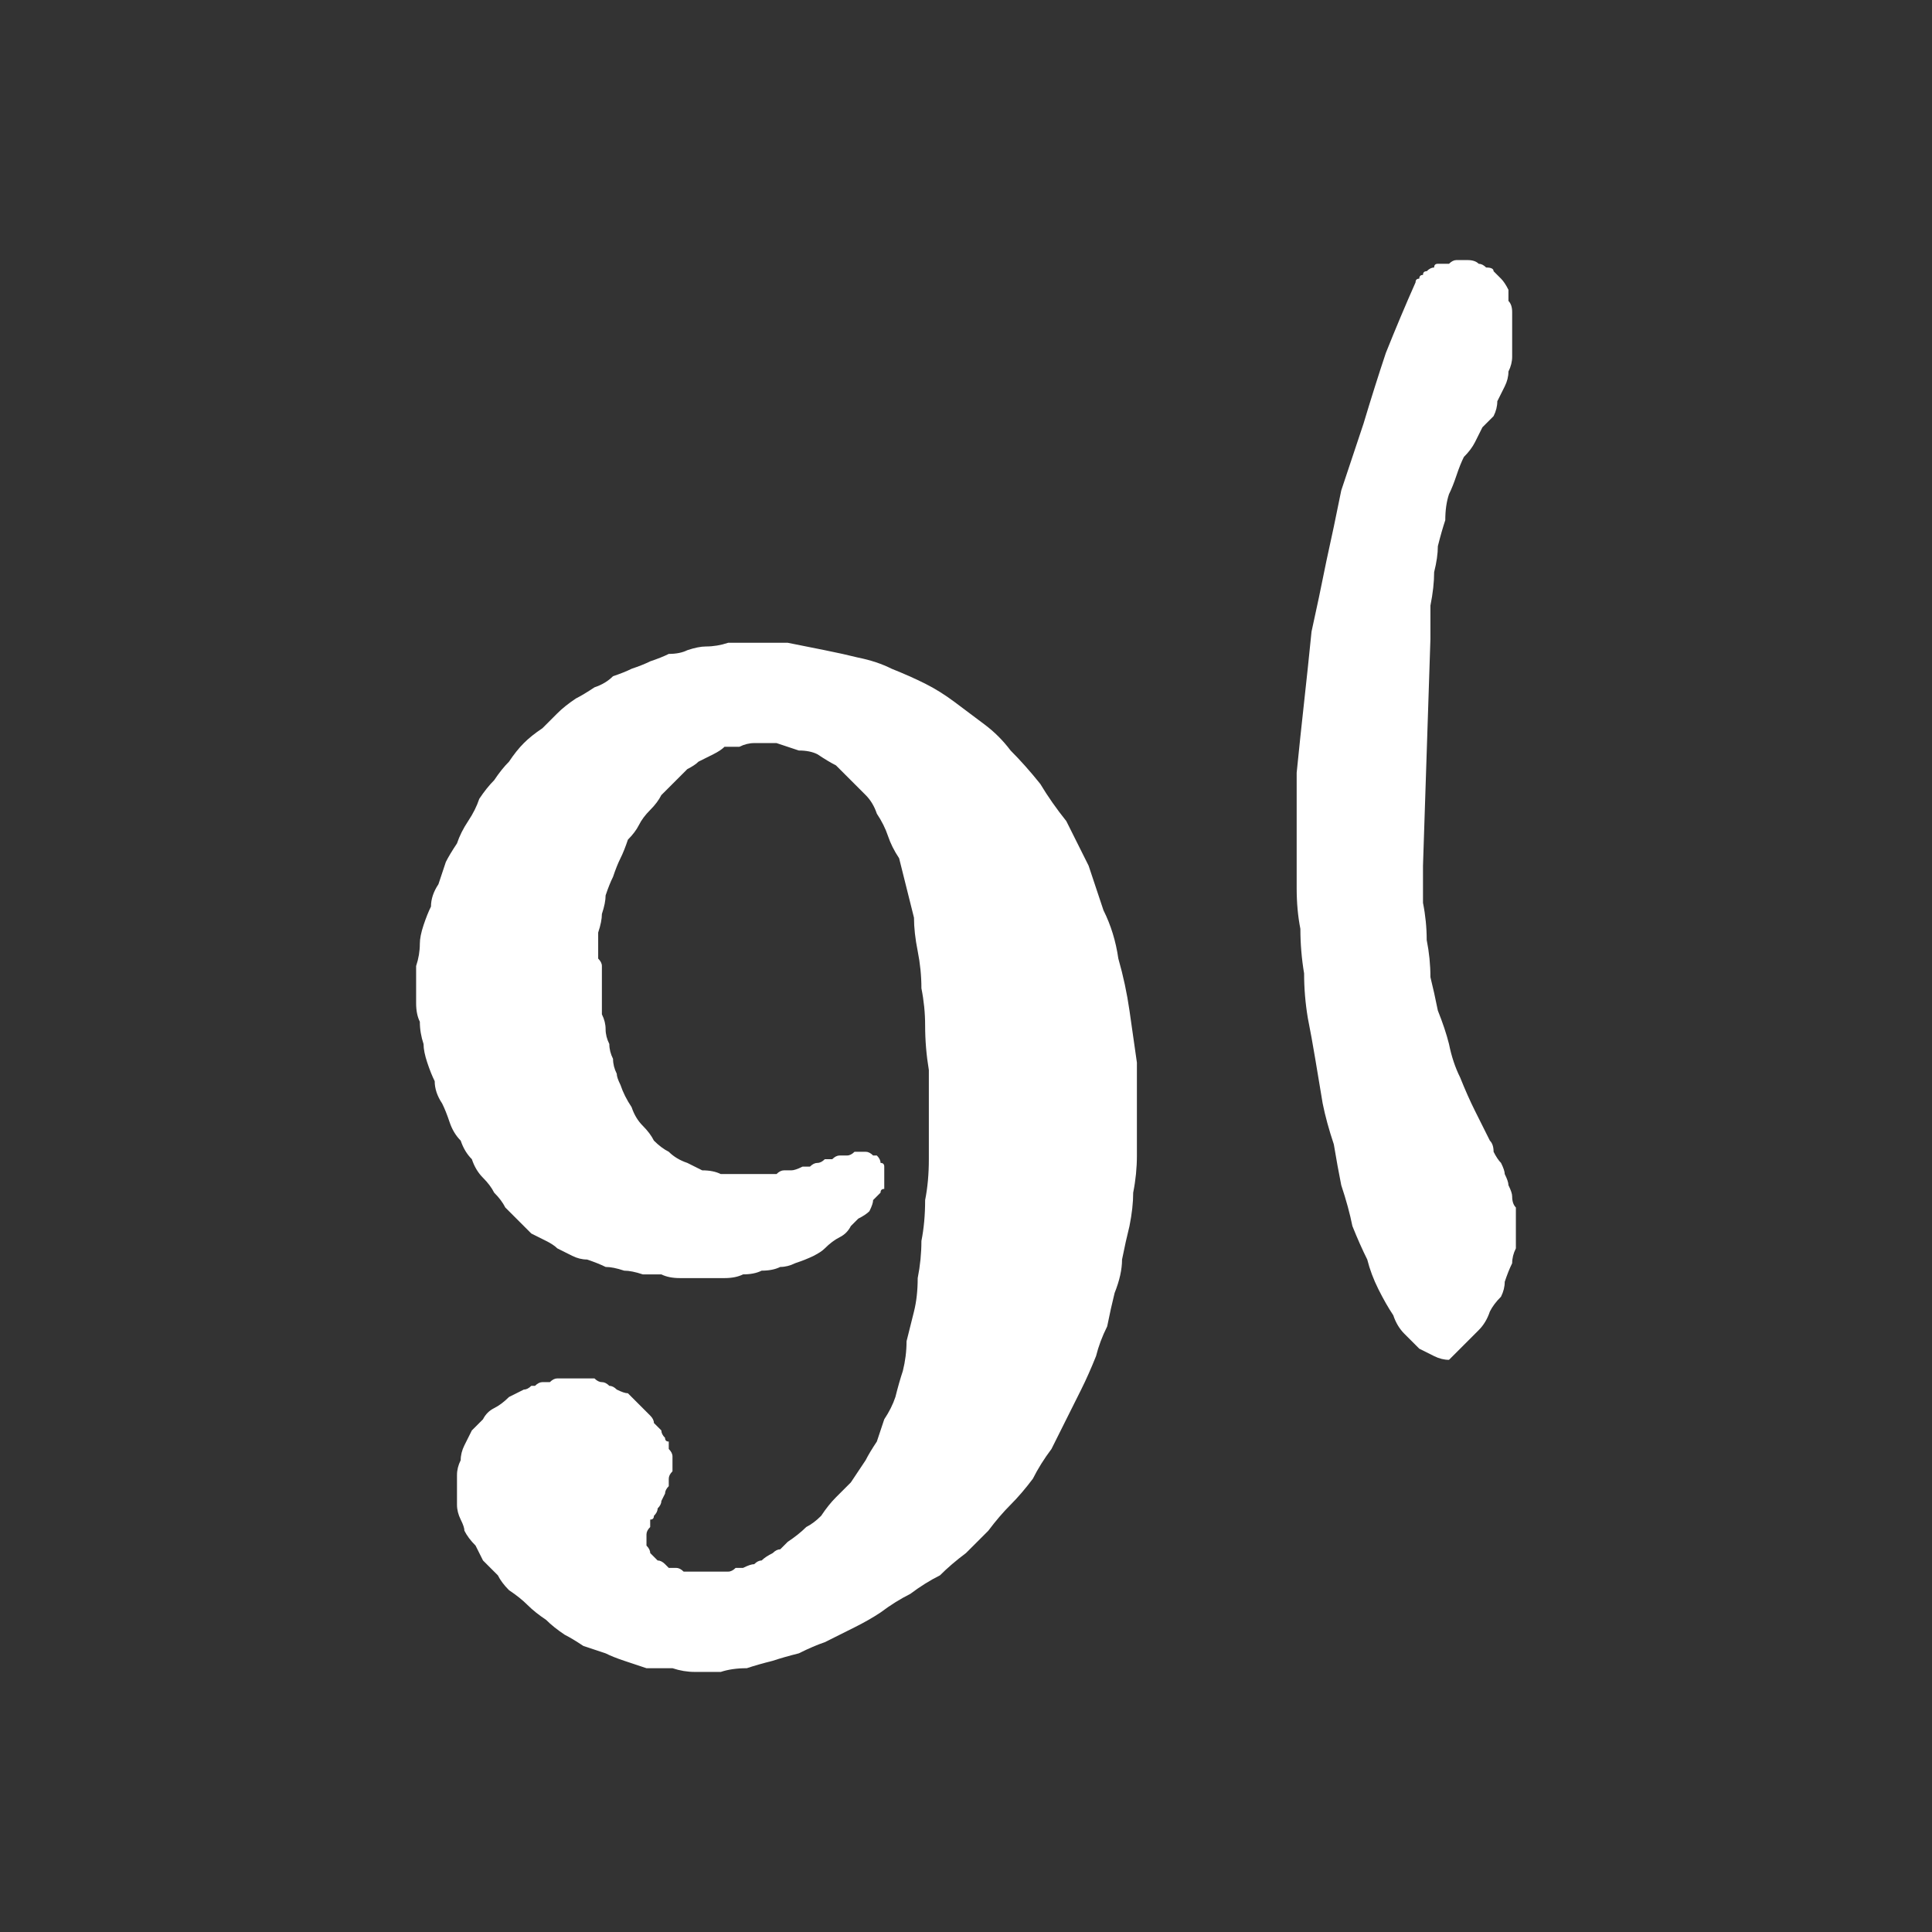 <?xml version="1.0" encoding="UTF-8" standalone="no"?>
<svg xmlns:ffdec="https://www.free-decompiler.com/flash" xmlns:xlink="http://www.w3.org/1999/xlink" ffdec:objectType="shape" height="26.0px" width="26.0px" xmlns="http://www.w3.org/2000/svg">
  <rect width="100%" height="100%" fill="#333333" stroke="none"/>
  <g transform="matrix(1.0, 0.0, 0.0, 1.0, 0.0, 0.0)">
    <path d="M10.0 15.8 Q9.85 15.8 9.7 15.8 9.6 15.75 9.45 15.75 9.35 15.7 9.25 15.65 9.1 15.6 9.0 15.5 8.9 15.45 8.8 15.35 8.75 15.25 8.65 15.15 8.55 15.05 8.5 14.9 8.4 14.75 8.35 14.6 8.3 14.5 8.3 14.45 8.25 14.35 8.25 14.25 8.2 14.15 8.2 14.05 8.15 13.95 8.15 13.85 8.15 13.75 8.1 13.65 8.1 13.55 8.1 13.45 8.1 13.35 8.1 13.2 8.1 13.1 8.1 13.0 8.1 12.95 8.05 12.9 8.05 12.9 8.05 12.85 8.05 12.85 8.05 12.8 8.05 12.65 8.05 12.55 8.1 12.4 8.1 12.3 8.15 12.15 8.15 12.05 8.2 11.9 8.25 11.8 8.3 11.65 8.35 11.55 8.4 11.45 8.45 11.3 8.55 11.2 8.6 11.1 8.65 11.0 8.75 10.9 8.85 10.8 8.9 10.7 9.0 10.6 9.1 10.5 9.15 10.45 9.25 10.35 9.35 10.3 9.4 10.25 9.5 10.2 9.6 10.15 9.7 10.1 9.75 10.05 9.85 10.05 9.95 10.05 10.05 10.0 10.15 10.0 10.3 10.0 10.45 10.0 10.6 10.05 10.75 10.1 10.9 10.1 11.0 10.15 11.15 10.25 11.25 10.3 11.35 10.4 11.45 10.5 11.55 10.6 11.65 10.7 11.75 10.8 11.8 10.95 11.9 11.1 11.95 11.25 12.0 11.4 12.1 11.55 12.15 11.75 12.2 11.95 12.25 12.15 12.3 12.35 12.3 12.55 12.35 12.8 12.4 13.05 12.4 13.3 12.45 13.55 12.45 13.8 12.45 14.1 12.5 14.4 12.5 14.65 12.5 15.0 12.5 15.3 12.5 15.6 12.5 15.9 12.45 16.15 12.45 16.45 12.4 16.7 12.4 16.95 12.35 17.2 12.35 17.45 12.3 17.65 12.25 17.85 12.2 18.05 12.2 18.25 12.15 18.45 12.1 18.6 12.05 18.8 12.0 18.95 11.9 19.1 11.85 19.25 11.8 19.4 11.7 19.55 11.65 19.65 11.55 19.8 11.45 19.95 11.35 20.05 11.25 20.15 11.15 20.25 11.05 20.4 10.95 20.5 10.85 20.55 10.75 20.65 10.6 20.75 10.55 20.8 10.5 20.85 10.45 20.85 10.4 20.9 10.3 20.95 10.25 21.0 10.2 21.0 10.15 21.05 10.1 21.05 10.0 21.1 9.95 21.1 9.9 21.1 9.85 21.15 9.8 21.15 9.7 21.15 9.65 21.15 9.6 21.15 9.55 21.15 9.45 21.15 9.4 21.15 9.35 21.15 9.3 21.15 9.25 21.15 9.2 21.15 9.15 21.1 9.1 21.1 9.05 21.1 9.0 21.1 8.95 21.05 8.95 21.05 8.9 21.0 8.85 21.0 8.8 20.95 8.8 20.95 8.75 20.9 8.75 20.9 8.75 20.85 8.7 20.8 8.7 20.75 8.7 20.75 8.7 20.7 8.7 20.65 8.7 20.6 8.75 20.55 8.75 20.5 8.75 20.45 8.8 20.45 8.8 20.4 8.85 20.35 8.85 20.3 8.9 20.25 8.9 20.2 8.95 20.1 8.95 20.1 8.95 20.05 9.0 20.0 9.0 19.95 9.0 19.9 9.0 19.85 9.05 19.8 9.05 19.75 9.05 19.75 9.05 19.7 9.05 19.65 9.05 19.6 9.05 19.6 9.05 19.55 9.0 19.5 9.0 19.45 9.0 19.4 8.95 19.4 8.95 19.35 8.9 19.3 8.9 19.25 8.85 19.2 8.8 19.15 8.8 19.1 8.75 19.05 8.7 19.0 8.65 18.95 8.6 18.9 8.55 18.85 8.5 18.8 8.45 18.75 8.4 18.75 8.3 18.7 8.25 18.65 8.2 18.65 8.15 18.6 8.1 18.6 8.05 18.6 8.0 18.55 7.95 18.55 7.9 18.55 7.85 18.55 7.8 18.55 7.75 18.55 7.7 18.55 7.65 18.55 7.6 18.55 7.55 18.55 7.5 18.55 7.45 18.55 7.4 18.6 7.35 18.6 7.3 18.6 7.25 18.6 7.2 18.65 7.2 18.65 7.15 18.65 7.1 18.7 7.05 18.7 6.95 18.75 6.85 18.8 6.75 18.9 6.65 18.95 6.55 19.0 6.5 19.1 6.4 19.2 6.35 19.25 6.3 19.35 6.25 19.45 6.2 19.55 6.2 19.65 6.15 19.75 6.15 19.85 6.15 20.0 6.15 20.1 6.15 20.2 6.15 20.25 6.15 20.35 6.2 20.45 6.25 20.55 6.25 20.6 6.3 20.7 6.4 20.8 6.45 20.9 6.5 21.0 6.6 21.1 6.7 21.2 6.75 21.3 6.85 21.4 7.0 21.5 7.1 21.6 7.2 21.7 7.35 21.8 7.45 21.9 7.6 22.0 7.7 22.05 7.85 22.15 8.0 22.2 8.15 22.25 8.25 22.3 8.4 22.35 8.55 22.4 8.7 22.45 8.9 22.45 9.05 22.45 9.2 22.5 9.35 22.5 9.5 22.5 9.7 22.5 9.85 22.45 10.05 22.45 10.2 22.4 10.4 22.35 10.55 22.3 10.75 22.25 10.95 22.15 11.1 22.1 11.3 22.0 11.5 21.9 11.7 21.8 11.85 21.7 12.05 21.55 12.25 21.45 12.45 21.3 12.65 21.2 12.8 21.05 13.0 20.9 13.15 20.75 13.3 20.6 13.45 20.4 13.6 20.25 13.75 20.1 13.9 19.9 14.0 19.7 14.15 19.5 14.25 19.3 14.35 19.1 14.45 18.9 14.55 18.7 14.65 18.5 14.75 18.25 14.8 18.05 14.9 17.85 14.95 17.6 15.0 17.4 15.1 17.15 15.1 16.95 15.15 16.7 15.2 16.5 15.25 16.25 15.25 16.05 15.3 15.8 15.3 15.55 15.3 15.35 15.3 15.1 15.3 14.7 15.3 14.3 15.25 13.95 15.2 13.6 15.15 13.25 15.05 12.9 15.0 12.55 14.85 12.25 14.75 11.95 14.65 11.65 14.5 11.35 14.35 11.05 14.15 10.8 14.0 10.55 13.8 10.3 13.6 10.1 13.45 9.9 13.25 9.75 13.05 9.6 12.85 9.45 12.65 9.3 12.45 9.2 12.25 9.1 12.0 9.0 11.8 8.9 11.55 8.85 11.35 8.8 11.1 8.75 10.85 8.7 10.6 8.65 10.35 8.65 10.05 8.65 9.9 8.65 9.8 8.65 9.65 8.7 9.5 8.7 9.4 8.7 9.25 8.75 9.15 8.8 9.0 8.8 8.9 8.85 8.75 8.9 8.65 8.95 8.5 9.0 8.4 9.05 8.25 9.1 8.15 9.2 8.0 9.25 7.85 9.35 7.75 9.4 7.6 9.5 7.5 9.6 7.4 9.7 7.3 9.8 7.15 9.9 7.05 10.0 6.95 10.1 6.85 10.25 6.75 10.35 6.65 10.5 6.55 10.6 6.45 10.75 6.4 10.9 6.3 11.05 6.2 11.2 6.15 11.35 6.05 11.5 6.0 11.6 5.95 11.75 5.9 11.9 5.8 12.05 5.8 12.2 5.75 12.3 5.7 12.45 5.65 12.6 5.65 12.7 5.65 12.85 5.6 13.0 5.6 13.1 5.6 13.25 5.6 13.4 5.6 13.5 5.6 13.65 5.65 13.75 5.65 13.9 5.7 14.05 5.7 14.15 5.75 14.3 5.8 14.45 5.85 14.55 5.85 14.7 5.95 14.85 6.0 14.95 6.05 15.1 6.1 15.25 6.2 15.35 6.25 15.5 6.35 15.6 6.4 15.75 6.5 15.85 6.6 15.95 6.65 16.05 6.75 16.15 6.8 16.25 6.9 16.35 7.0 16.45 7.05 16.5 7.15 16.6 7.25 16.65 7.35 16.7 7.45 16.75 7.5 16.8 7.6 16.85 7.7 16.9 7.8 16.95 7.9 16.95 8.05 17.0 8.15 17.05 8.25 17.05 8.4 17.1 8.5 17.1 8.65 17.15 8.75 17.15 8.9 17.15 9.0 17.2 9.15 17.2 9.3 17.2 9.45 17.2 9.6 17.2 9.75 17.2 9.9 17.2 10.0 17.15 10.15 17.15 10.25 17.1 10.4 17.1 10.5 17.05 10.6 17.05 10.7 17.0 10.85 16.95 10.95 16.9 11.05 16.85 11.1 16.8 11.2 16.7 11.3 16.65 11.4 16.6 11.45 16.5 11.5 16.45 11.55 16.4 11.65 16.35 11.7 16.3 11.75 16.2 11.75 16.15 11.8 16.1 11.85 16.05 11.85 16.0 11.9 16.0 11.9 15.95 11.9 15.9 11.9 15.85 11.9 15.8 11.9 15.75 11.9 15.7 11.9 15.65 11.85 15.65 11.85 15.6 11.8 15.55 11.8 15.55 11.75 15.55 11.7 15.5 11.65 15.5 11.6 15.5 11.55 15.5 11.55 15.5 11.5 15.5 11.45 15.55 11.4 15.55 11.35 15.55 11.3 15.55 11.25 15.55 11.2 15.6 11.15 15.6 11.1 15.6 11.05 15.65 11.0 15.65 10.95 15.65 10.9 15.7 10.85 15.7 10.8 15.7 10.7 15.75 10.65 15.75 10.6 15.75 10.55 15.75 10.5 15.75 10.45 15.8 10.4 15.8 10.35 15.8 10.3 15.8 10.2 15.8 10.15 15.8 10.1 15.8 10.05 15.8 10.0 15.8 L10.0 15.8" fill="#ffffff" fill-rule="evenodd" stroke="none"/>
    <path d="M19.05 3.8 Q18.85 4.25 18.65 4.75 18.5 5.2 18.35 5.7 18.2 6.15 18.05 6.6 17.95 7.1 17.85 7.55 17.75 8.05 17.65 8.5 17.6 9.0 17.55 9.45 17.5 9.9 17.45 10.4 17.45 10.85 17.45 11.35 17.45 11.65 17.45 11.95 17.45 12.25 17.5 12.5 17.5 12.8 17.55 13.1 17.55 13.4 17.6 13.7 17.65 13.95 17.7 14.25 17.75 14.55 17.8 14.85 17.85 15.1 17.95 15.4 18.0 15.7 18.05 15.95 18.15 16.25 18.2 16.5 18.3 16.75 18.4 16.95 18.45 17.15 18.55 17.35 18.65 17.55 18.75 17.7 18.8 17.85 18.9 17.95 19.0 18.05 19.1 18.15 19.2 18.2 19.3 18.25 19.4 18.3 19.5 18.3 19.6 18.2 19.7 18.1 19.8 18.0 19.9 17.9 20.0 17.8 20.05 17.65 20.1 17.55 20.2 17.45 20.25 17.35 20.25 17.25 20.3 17.1 20.35 17.0 20.35 16.9 20.4 16.8 20.4 16.65 20.4 16.55 20.4 16.5 20.4 16.4 20.4 16.35 20.4 16.25 20.35 16.2 20.35 16.1 20.35 16.05 20.3 15.95 20.3 15.9 20.25 15.8 20.25 15.75 20.2 15.65 20.15 15.6 20.1 15.5 20.1 15.4 20.05 15.35 19.95 15.15 19.85 14.95 19.75 14.75 19.65 14.5 19.55 14.3 19.5 14.05 19.45 13.85 19.35 13.6 19.3 13.35 19.25 13.15 19.25 12.9 19.2 12.65 19.2 12.4 19.15 12.15 19.15 11.9 19.15 11.65 L19.25 8.6 Q19.25 8.35 19.25 8.15 19.3 7.9 19.3 7.7 19.35 7.5 19.35 7.35 19.4 7.15 19.45 7.0 19.45 6.8 19.5 6.65 19.55 6.55 19.6 6.4 19.65 6.25 19.7 6.15 19.8 6.05 19.85 5.95 19.9 5.85 19.95 5.75 20.05 5.65 20.1 5.6 20.15 5.5 20.15 5.4 20.2 5.3 20.25 5.2 20.3 5.1 20.3 5.0 20.35 4.9 20.35 4.8 20.35 4.7 20.35 4.6 20.35 4.5 20.35 4.4 20.35 4.3 20.35 4.2 20.35 4.1 20.3 4.05 20.3 3.95 20.3 3.9 20.25 3.8 20.2 3.75 20.15 3.7 20.1 3.65 20.1 3.6 20.0 3.6 19.95 3.55 19.9 3.55 19.85 3.5 19.75 3.5 19.65 3.5 19.6 3.5 19.55 3.5 19.5 3.55 19.4 3.55 19.35 3.55 19.3 3.55 19.3 3.6 19.25 3.6 19.2 3.65 19.15 3.65 19.15 3.7 19.1 3.7 19.1 3.75 19.05 3.75 19.05 3.8 L19.05 3.8" fill="#ffffff" fill-rule="evenodd" stroke="none"/>
  </g>
</svg>

